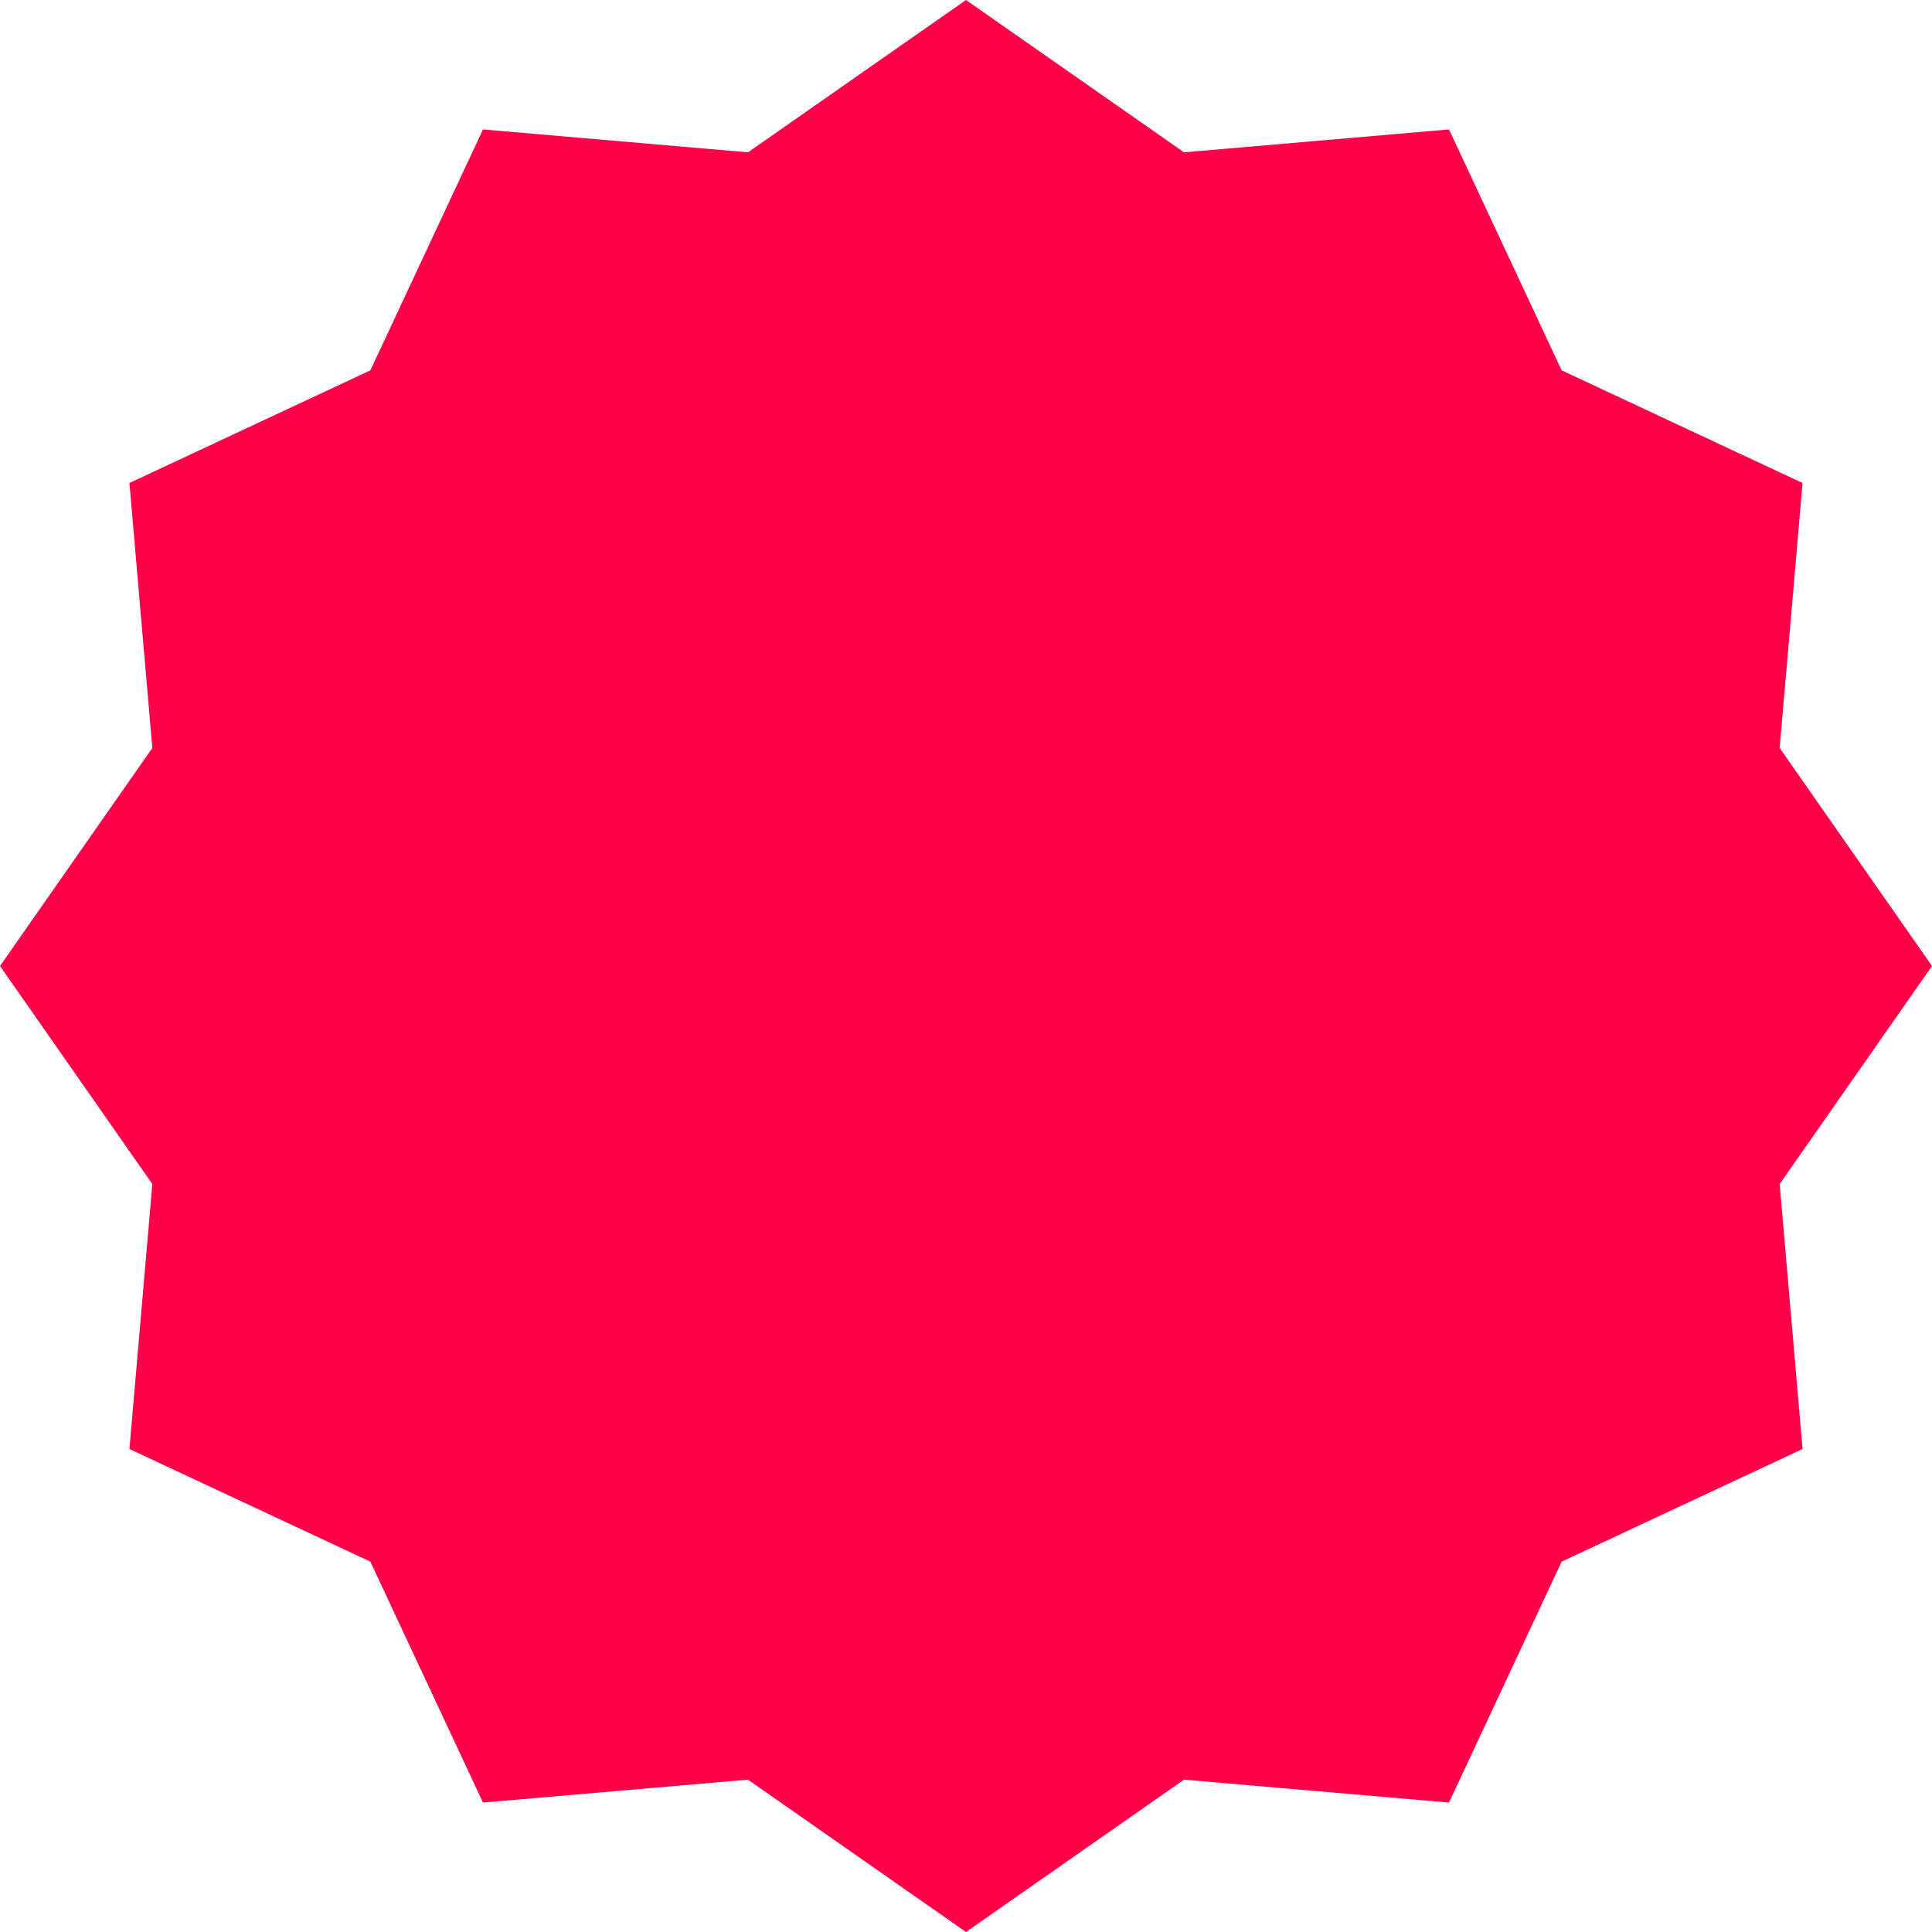 <svg width="33" height="33" viewBox="0 0 33 33" fill="none" xmlns="http://www.w3.org/2000/svg">
<path d="M16.5 0L20.224 2.602L24.75 2.211L26.674 6.326L30.789 8.25L30.398 12.776L33 16.5L30.398 20.224L30.789 24.75L26.674 26.674L24.75 30.789L20.224 30.398L16.5 33L12.776 30.398L8.25 30.789L6.326 26.674L2.211 24.75L2.602 20.224L0 16.5L2.602 12.776L2.211 8.25L6.326 6.326L8.25 2.211L12.776 2.602L16.5 0Z" fill="#FF0048"/>
</svg>
